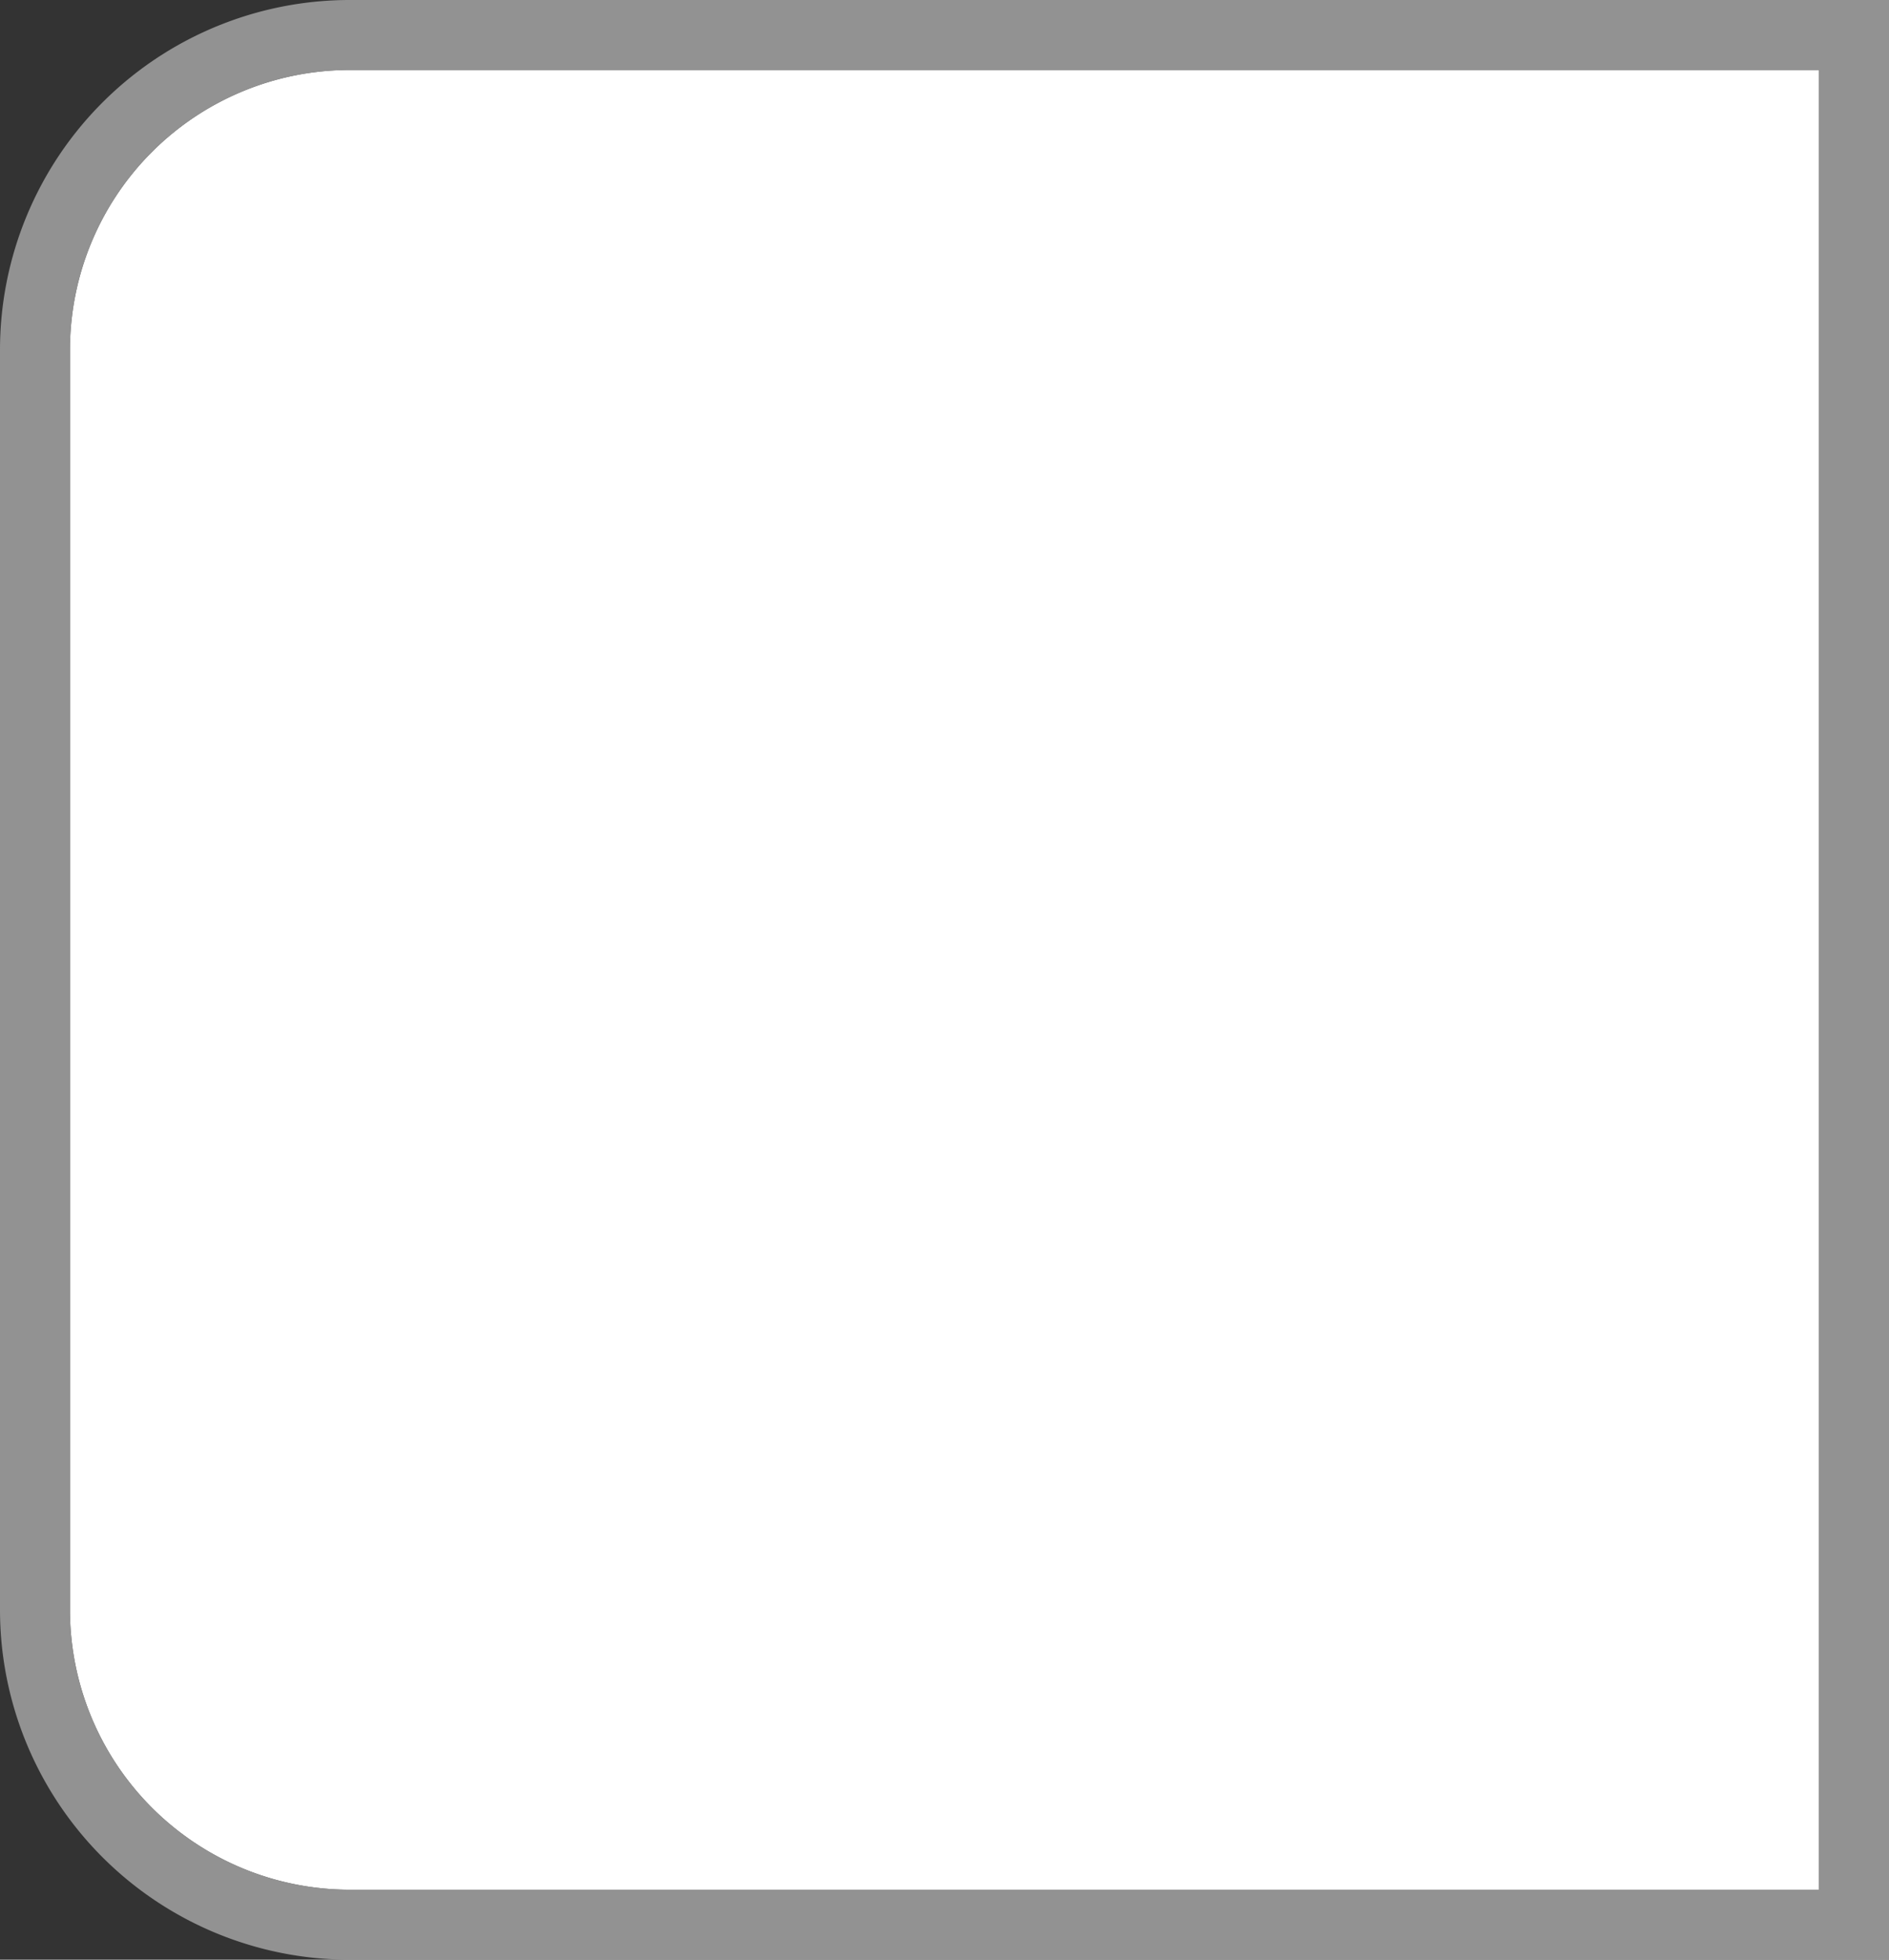 ﻿<?xml version="1.0" encoding="utf-8"?>
<svg version="1.1" xmlns:xlink="http://www.w3.org/1999/xlink" width="27px" height="28px" xmlns="http://www.w3.org/2000/svg">
  <rect width="100%" height="100%" fill="#333333" stroke="none"/>
  <g transform="matrix(1 0 0 1 -238 -3 )">
    <path d="M 239 8  A 4 4 0 0 1 243 4 L 264 4  L 264 30  L 243 30  A 4 4 0 0 1 239 26 L 239 8  Z " fill-rule="nonzero" fill="#ffffff" stroke="none" />
    <path d="M 238.5 8  A 4.5 4.5 0 0 1 243 3.5 L 264.5 3.5  L 264.5 30.5  L 243 30.5  A 4.5 4.5 0 0 1 238.5 26 L 238.5 8  Z " stroke-width="1" stroke="#aaaaaa" fill="none" stroke-opacity="0.8" />
  </g>
</svg>